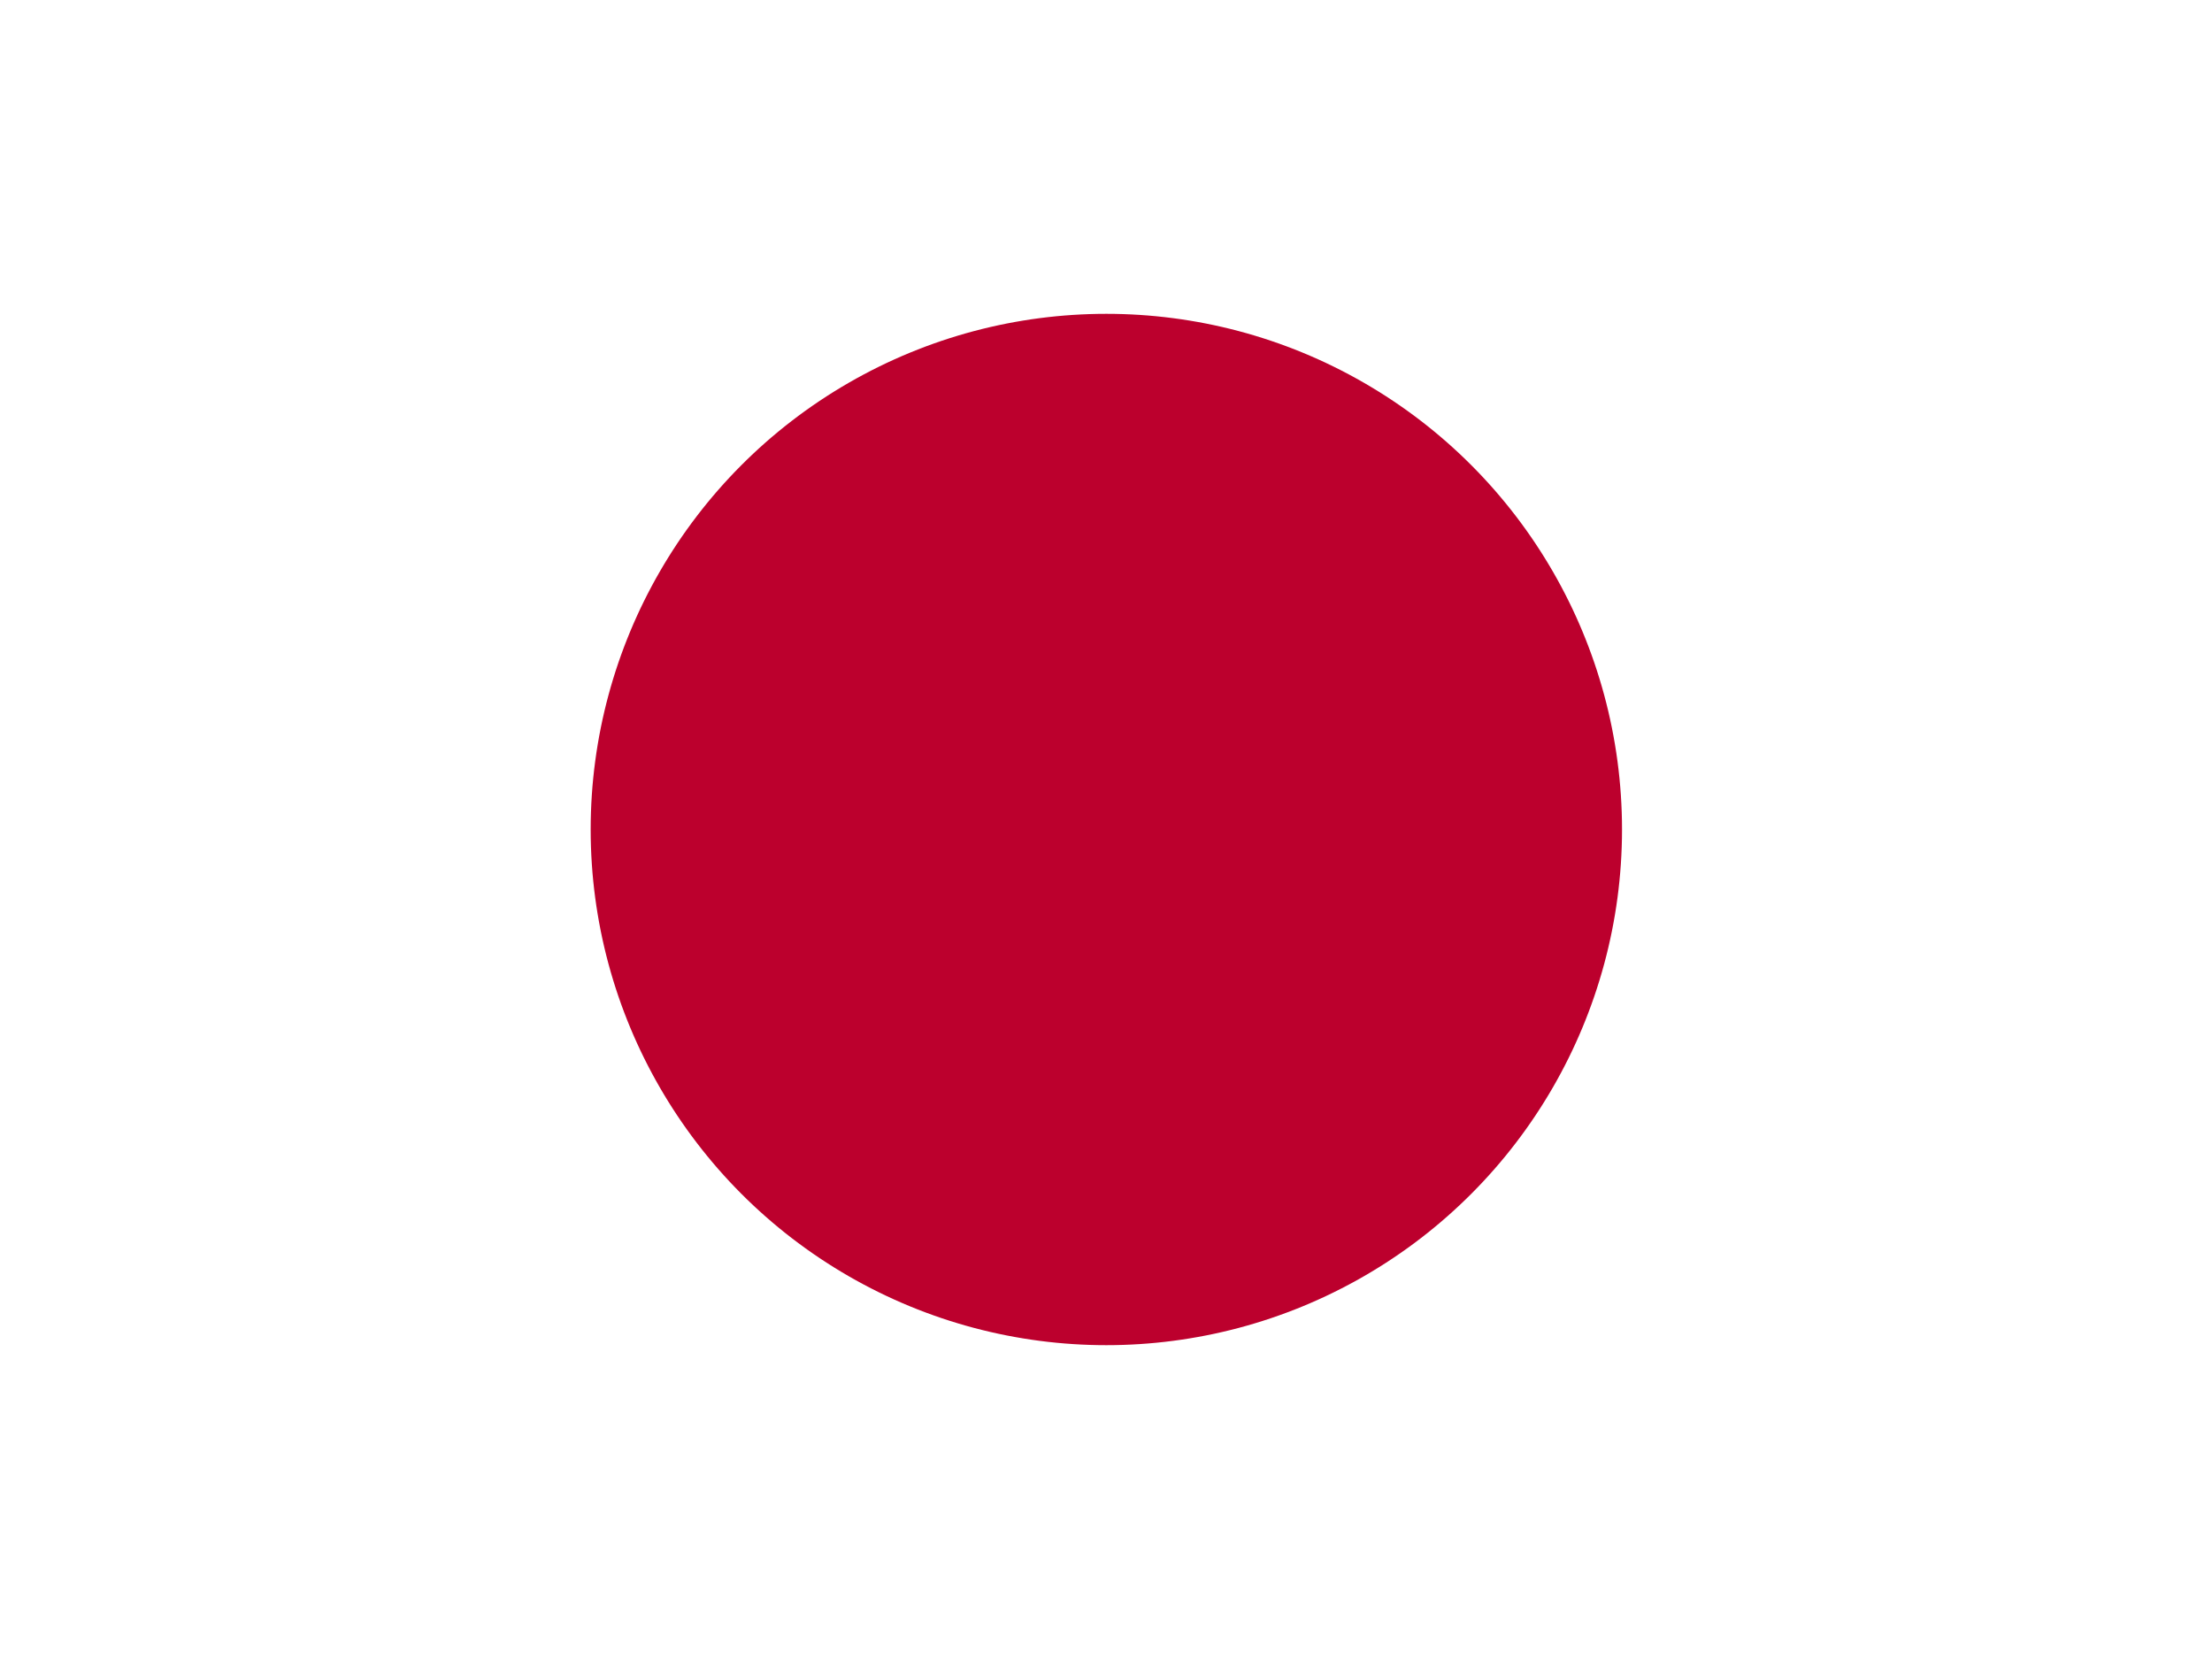 <?xml version="1.0" encoding="UTF-8"?>
<svg id="flag-icons-jp" xmlns="http://www.w3.org/2000/svg" xmlns:xlink="http://www.w3.org/1999/xlink" version="1.1" viewBox="0 0 640 480">
  <defs>
    <style>
      .cls-1 {
        clip-path: url(#clippath);
      }

      .cls-2 {
        fill: none;
      }

      .cls-2, .cls-3, .cls-4 {
        stroke-width: 0px;
      }

      .cls-3 {
        fill: #bc002d;
      }

      .cls-4 {
        fill: #fff;
      }
    </style>
    <clipPath id="clippath">
      <rect class="cls-2" width="640" height="480"/>
    </clipPath>
  </defs>
  <g class="cls-1">
    <rect class="cls-4" width="640" height="480"/>
    <circle class="cls-3" cx="320.1" cy="240" r="149.2"/>
  </g>
</svg>